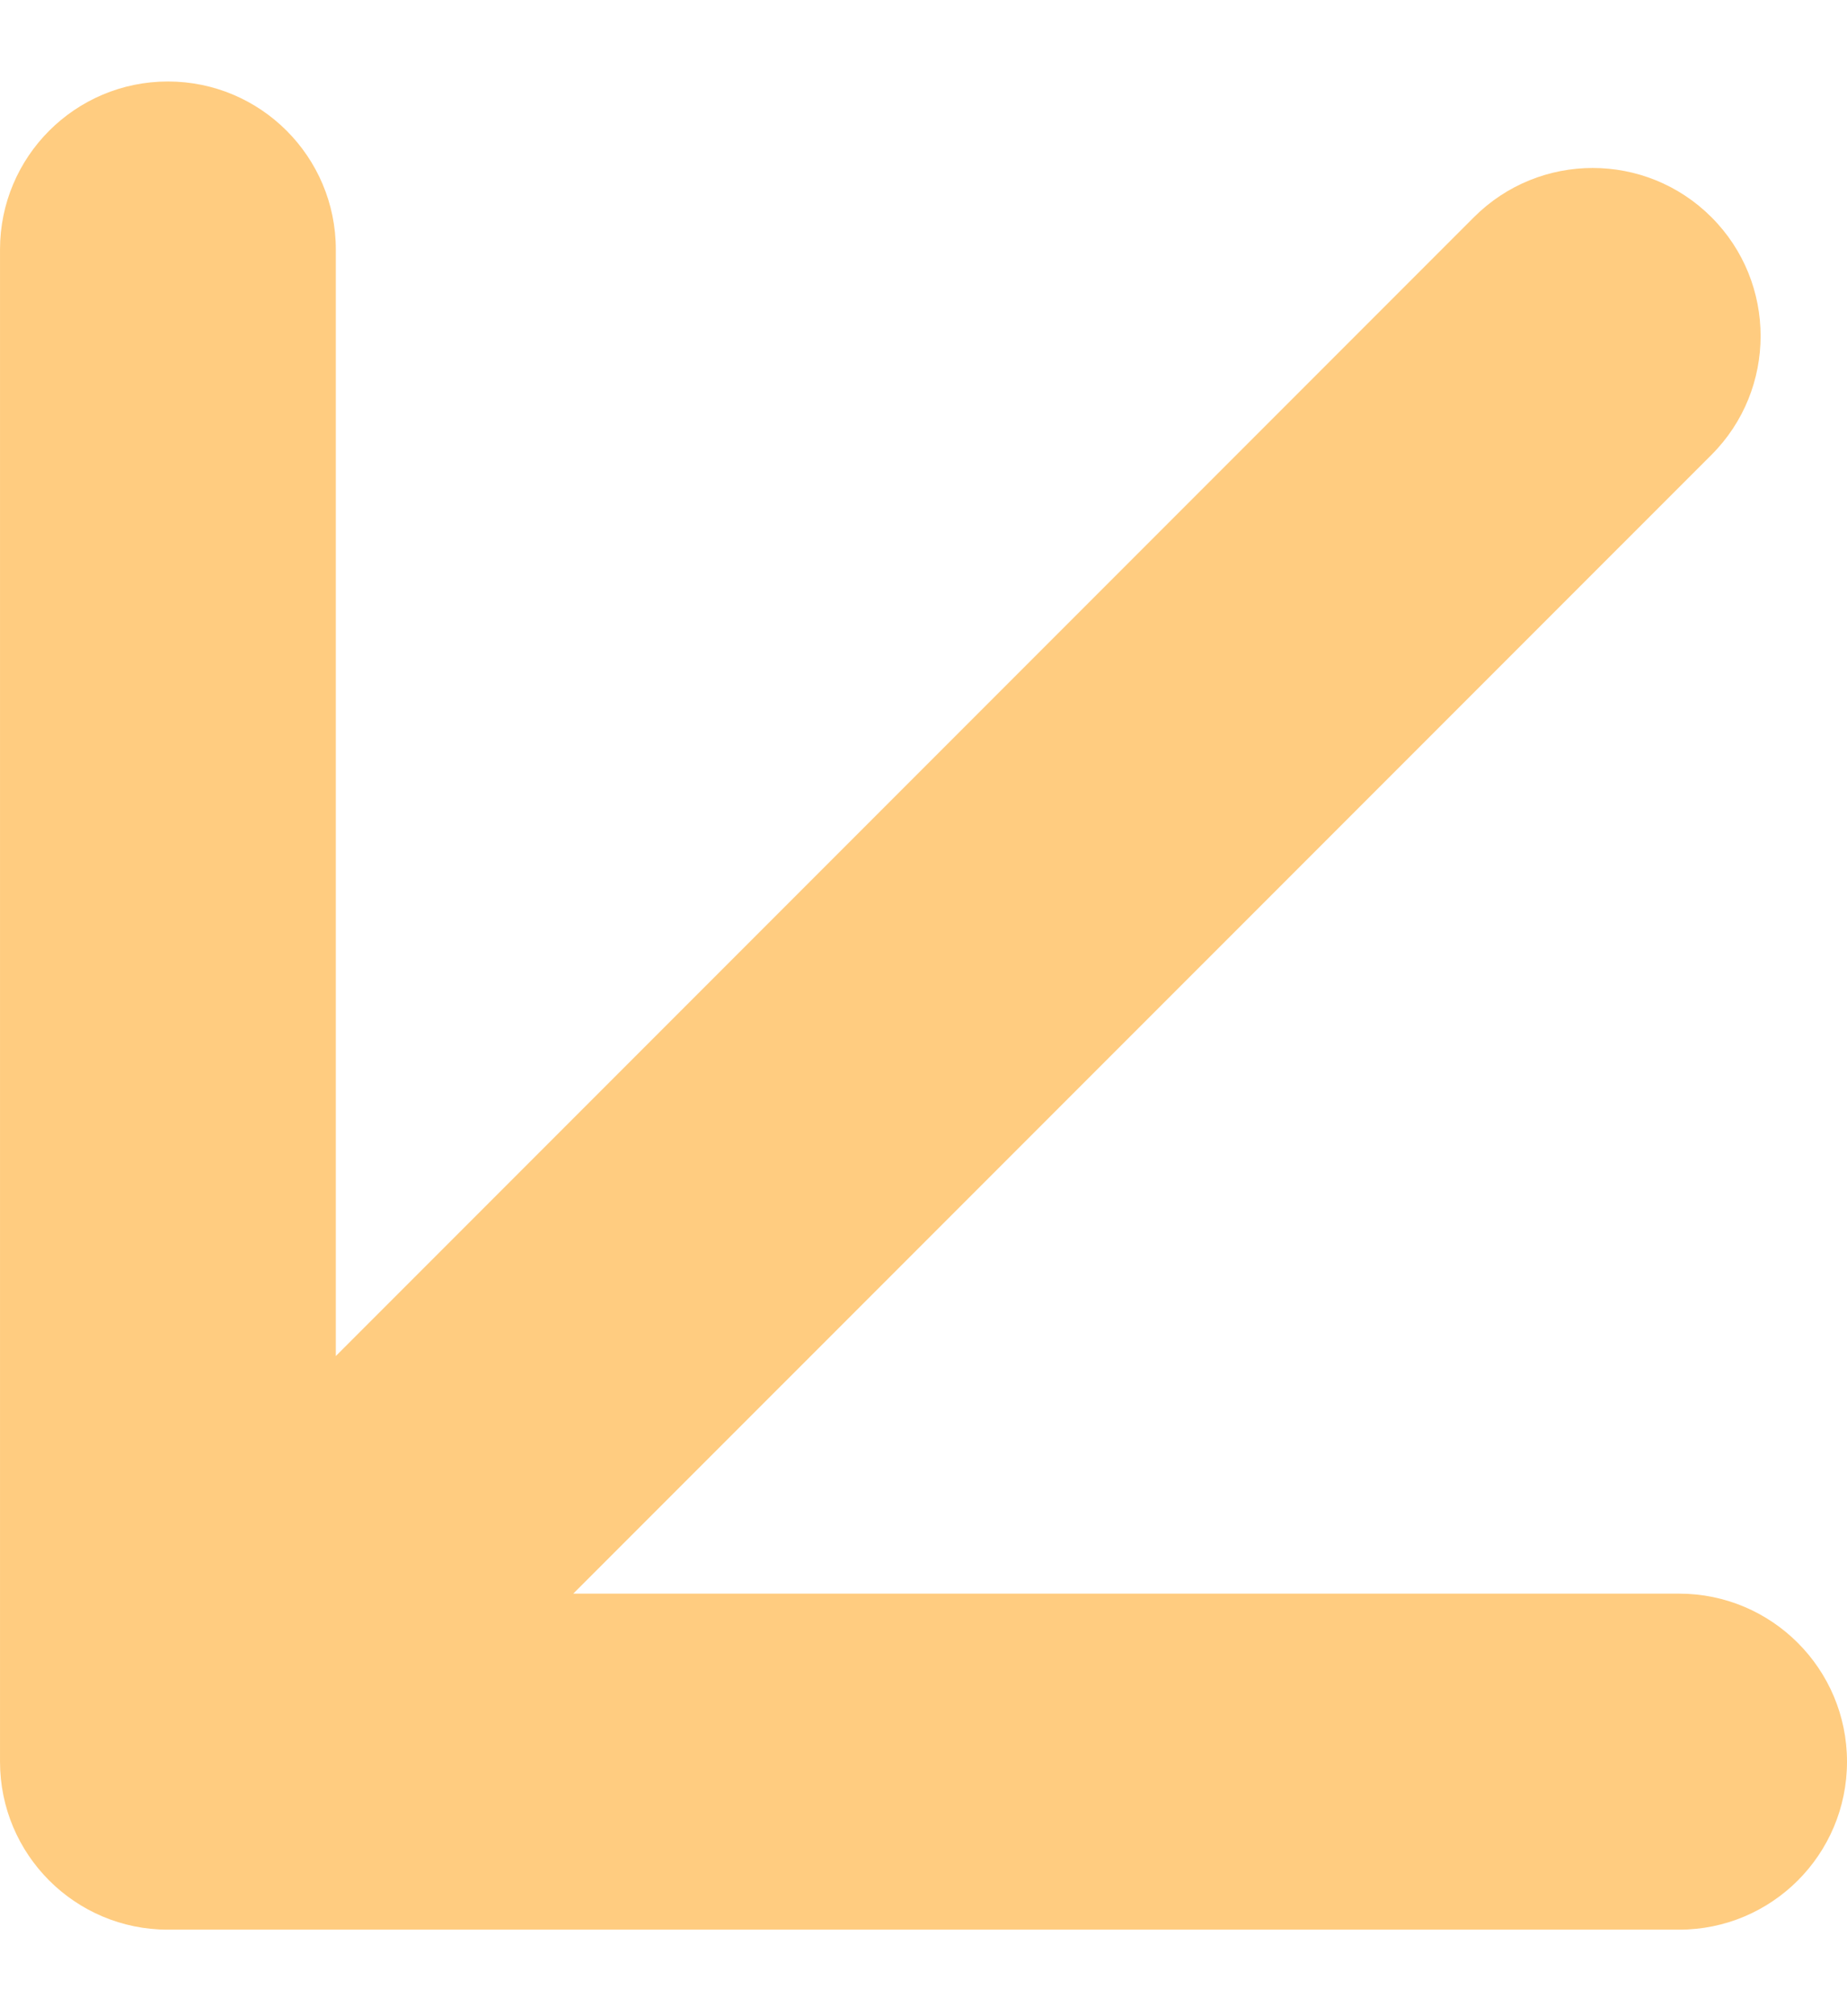 <svg width="11" height="12" viewBox="0 0 11 12" fill="none" xmlns="http://www.w3.org/2000/svg">
<path d="M8.778 1.293C9.169 0.902 9.802 0.902 10.193 1.293C10.583 1.683 10.583 2.317 10.193 2.707L8.778 1.293ZM1 11.485C0.448 11.485 6.9353e-05 11.038 6.97789e-05 10.485L6.99896e-05 1.485C7.00362e-05 0.933 0.448 0.485 1 0.485C1.552 0.485 2 0.933 2 1.485L2 9.485L10 9.485C10.552 9.485 11 9.933 11 10.485C11 11.038 10.552 11.485 10 11.485L1 11.485ZM10.193 2.707L1.707 11.192L0.293 9.778L8.778 1.293L10.193 2.707Z" fill="#FFCC80"/>
</svg>

